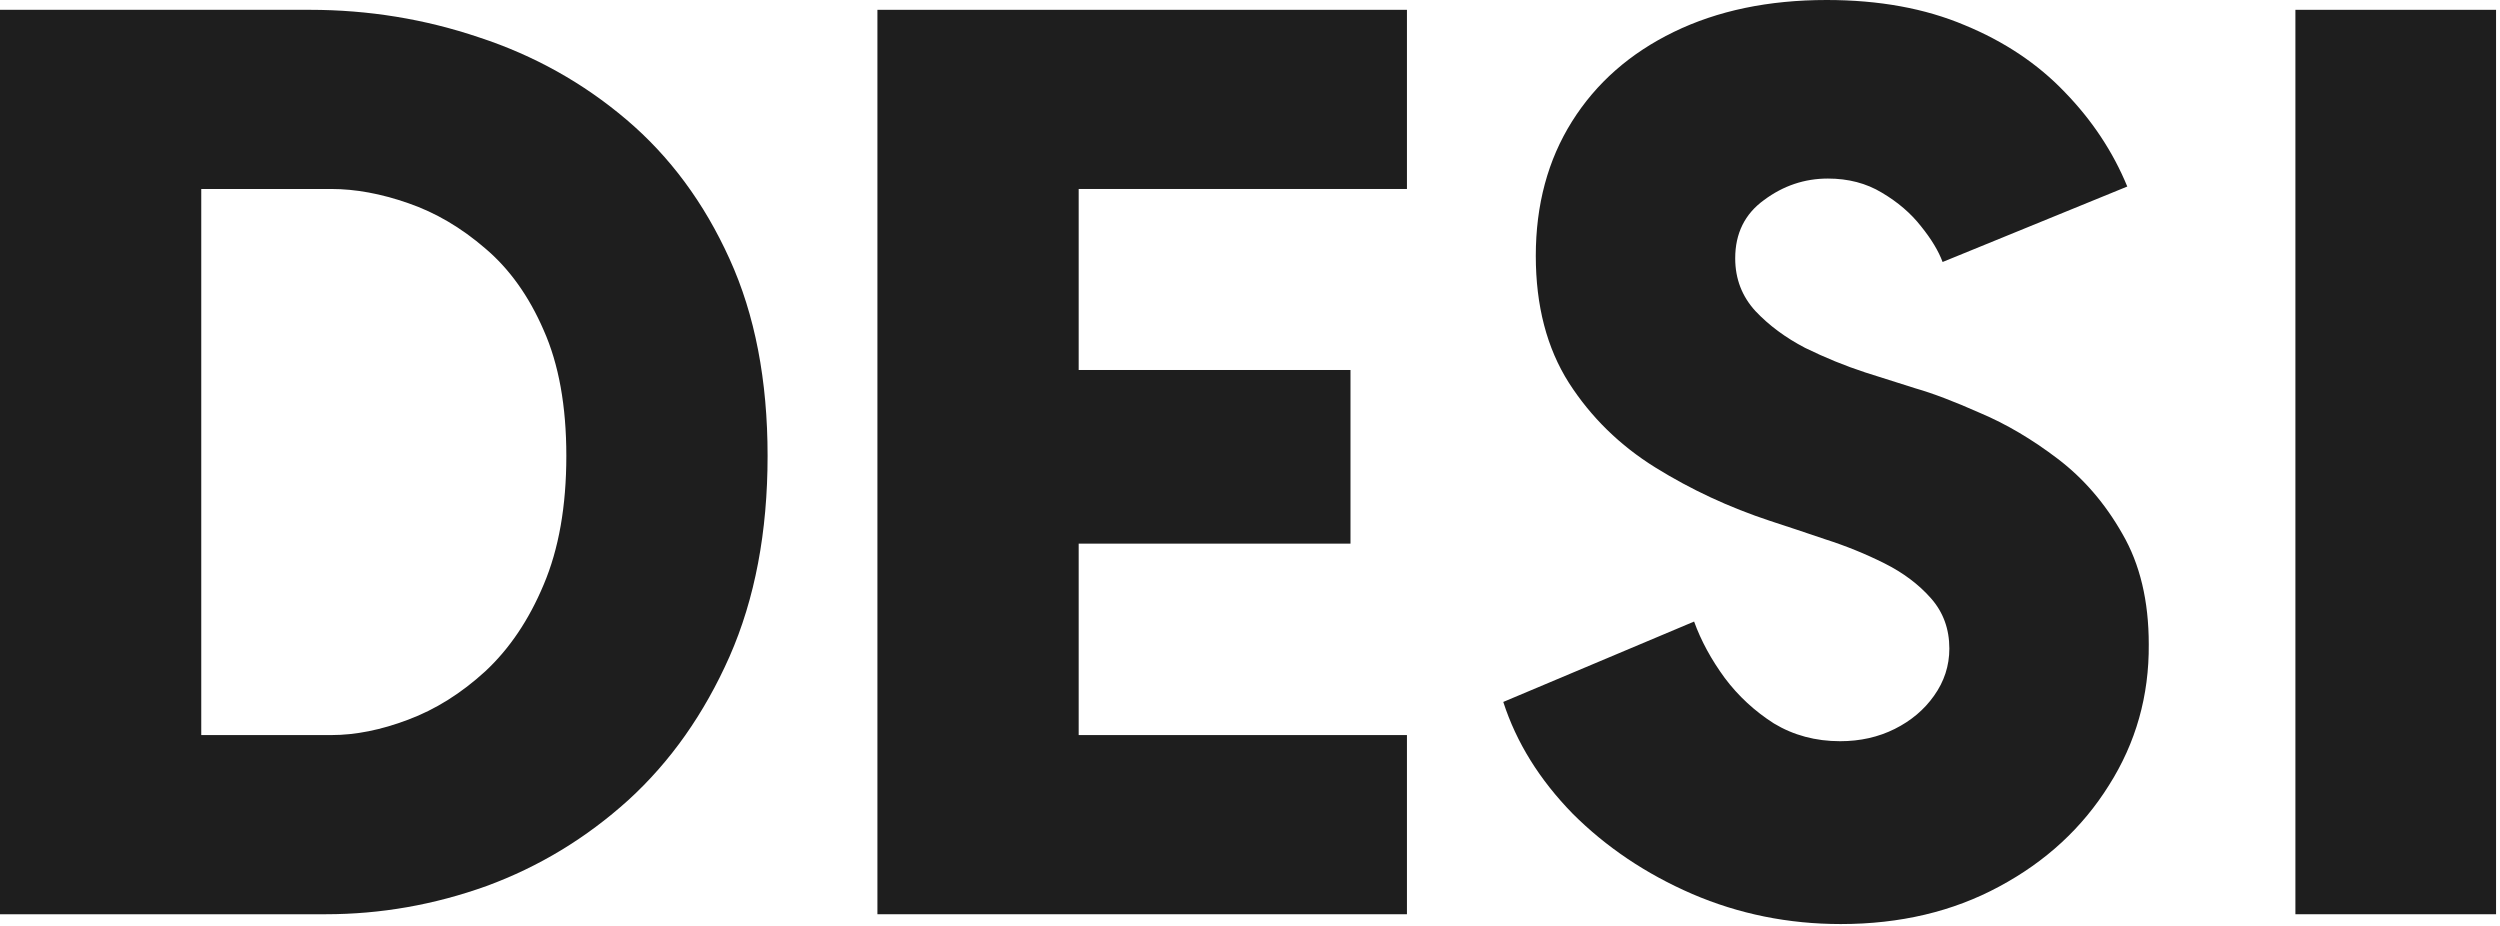 <svg width="567" height="210" viewBox="0 0 567 210" fill="none" xmlns="http://www.w3.org/2000/svg">
<path d="M0 207.349V2.227H70.276C83.543 2.227 96.345 4.314 108.684 8.489C121.116 12.571 132.249 18.787 142.083 27.136C151.917 35.486 159.709 46.016 165.461 58.726C171.213 71.343 174.089 86.233 174.089 103.396C174.089 120.652 171.213 135.82 165.461 148.901C159.709 161.89 152.056 172.744 142.5 181.465C132.944 190.093 122.229 196.587 110.354 200.947C98.479 205.215 86.326 207.349 73.894 207.349H0ZM45.645 166.714H75.147C80.62 166.714 86.418 165.554 92.541 163.235C98.757 160.916 104.602 157.251 110.076 152.241C115.549 147.139 119.956 140.598 123.296 132.62C126.729 124.548 128.445 114.807 128.445 103.396C128.445 92.078 126.729 82.568 123.296 74.868C119.956 67.168 115.549 60.998 110.076 56.36C104.602 51.628 98.757 48.196 92.541 46.062C86.418 43.928 80.62 42.861 75.147 42.861H45.645V166.714Z" fill="#1E1E1E"/>
<path d="M198.999 207.349V2.227H319.094V42.861H244.644V83.914H306.292V123.296H244.644V166.714H319.094V207.349H198.999Z" fill="#1E1E1E"/>
<path d="M417.48 209.575C405.605 209.575 394.38 207.302 383.804 202.756C373.32 198.21 364.275 192.134 356.667 184.526C349.153 176.826 343.911 168.384 340.942 159.199L384.221 140.969C385.798 145.33 388.118 149.597 391.179 153.772C394.241 157.854 397.952 161.287 402.312 164.07C406.765 166.76 411.775 168.105 417.341 168.105C421.887 168.105 426.016 167.178 429.727 165.322C433.438 163.467 436.406 160.962 438.633 157.808C440.952 154.561 442.112 150.989 442.112 147.092C442.112 142.639 440.72 138.835 437.937 135.681C435.154 132.527 431.628 129.883 427.361 127.749C423.093 125.615 418.64 123.806 414.001 122.322C409.363 120.745 405.188 119.353 401.477 118.147C392.2 115.085 383.525 111.05 375.454 106.04C367.383 101.03 360.842 94.629 355.833 86.836C350.823 78.95 348.318 69.348 348.318 58.03C348.318 46.433 351.055 36.274 356.528 27.554C362.002 18.833 369.702 12.06 379.629 7.236C389.556 2.412 401.106 0 414.28 0C426.155 0 436.592 1.902 445.591 5.706C454.59 9.416 462.151 14.473 468.274 20.874C474.49 27.275 479.221 34.419 482.468 42.305L440.581 59.421C439.653 56.916 438.03 54.226 435.71 51.35C433.391 48.381 430.422 45.83 426.804 43.696C423.279 41.562 419.197 40.496 414.558 40.496C409.27 40.496 404.446 42.119 400.085 45.366C395.725 48.52 393.545 52.927 393.545 58.586C393.545 63.225 395.076 67.214 398.137 70.554C401.199 73.801 404.956 76.585 409.409 78.904C413.955 81.13 418.501 82.986 423.047 84.47C427.686 85.955 431.489 87.161 434.458 88.088C438.354 89.202 443.225 91.057 449.07 93.655C455.007 96.16 460.898 99.639 466.743 104.092C472.588 108.545 477.458 114.204 481.355 121.069C485.344 127.935 487.339 136.284 487.339 146.118C487.432 157.808 484.417 168.477 478.293 178.125C472.263 187.773 463.96 195.427 453.384 201.086C442.9 206.746 430.933 209.575 417.48 209.575Z" fill="#1E1E1E"/>
<path d="M520.598 207.349V2.227H566.104V207.349H520.598Z" fill="#1E1E1E"/>
</svg>
